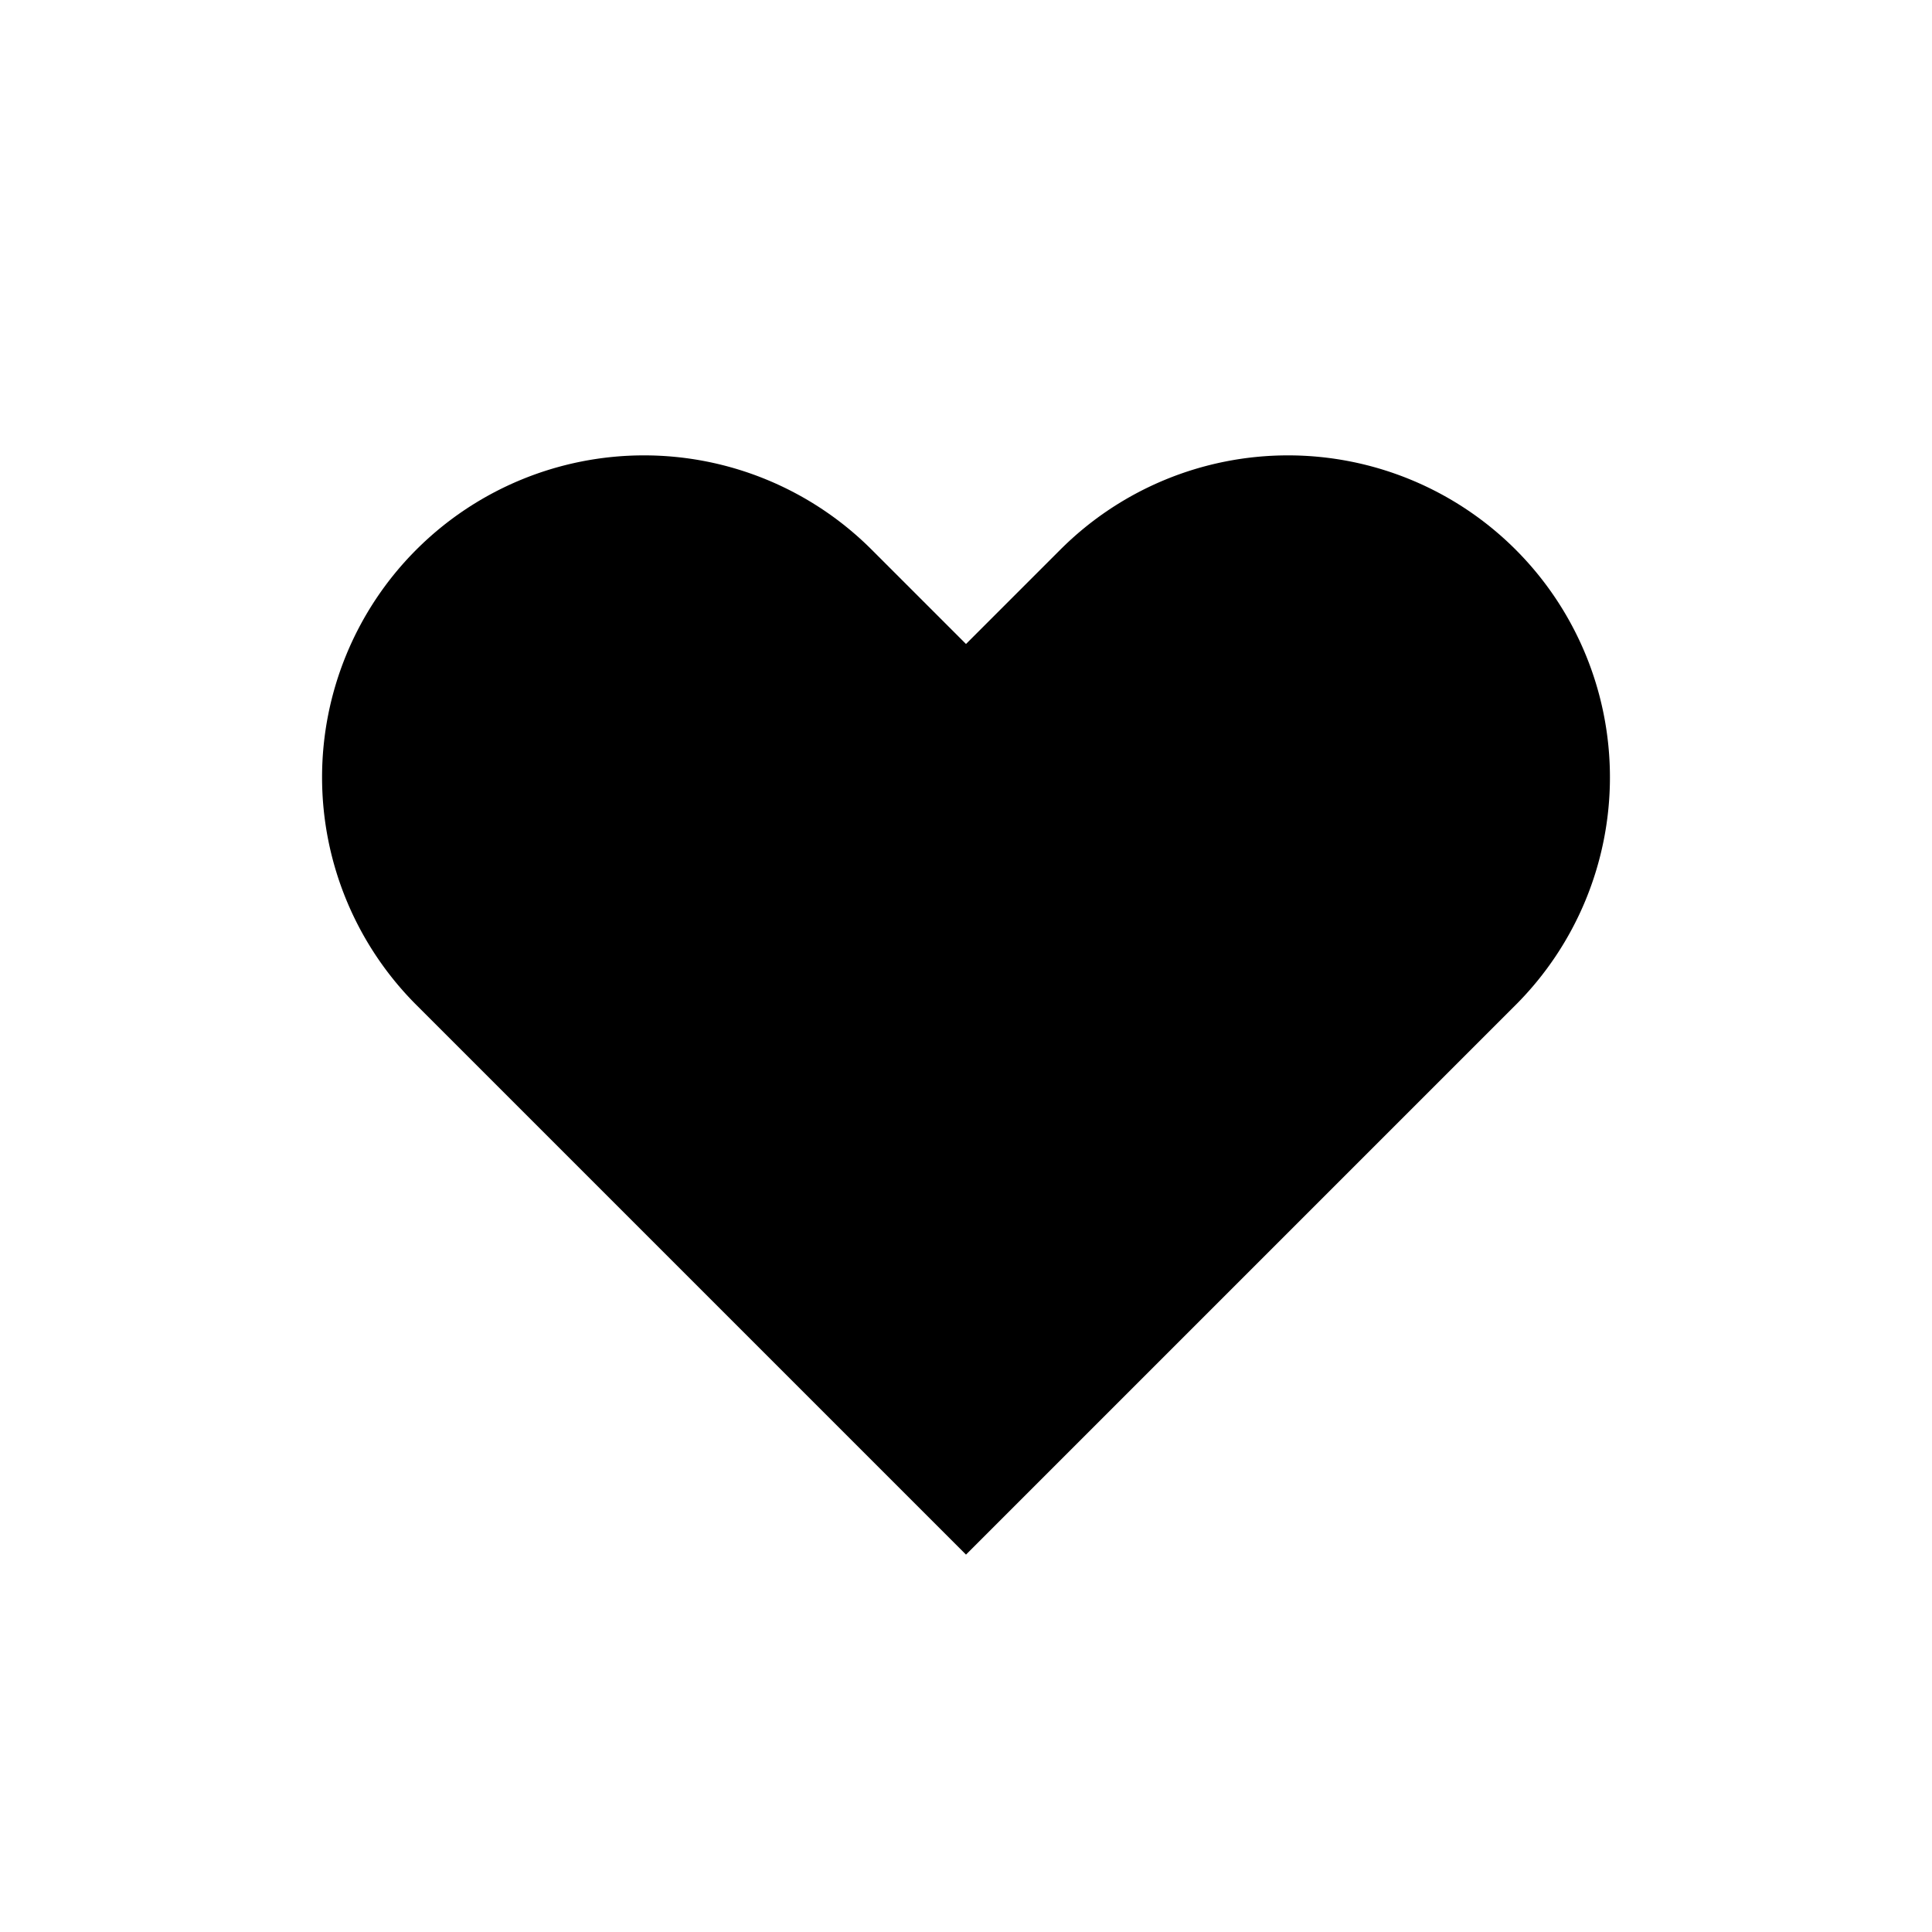 <svg data-name="Layer 1" xmlns="http://www.w3.org/2000/svg" viewBox="0 0 18 18" aria-labelledby="title-heart" role="img" class="symbol symbol-heart"><title id="title-heart">heart icon</title><path d="M9 14.484L3.879 9.363a3 3 0 0 1 0-4.242 3 3 0 0 1 4.242 0L9 6l.879-.879a3 3 0 0 1 4.242 0 3 3 0 0 1 0 4.242z" role="presentation"/></svg>
